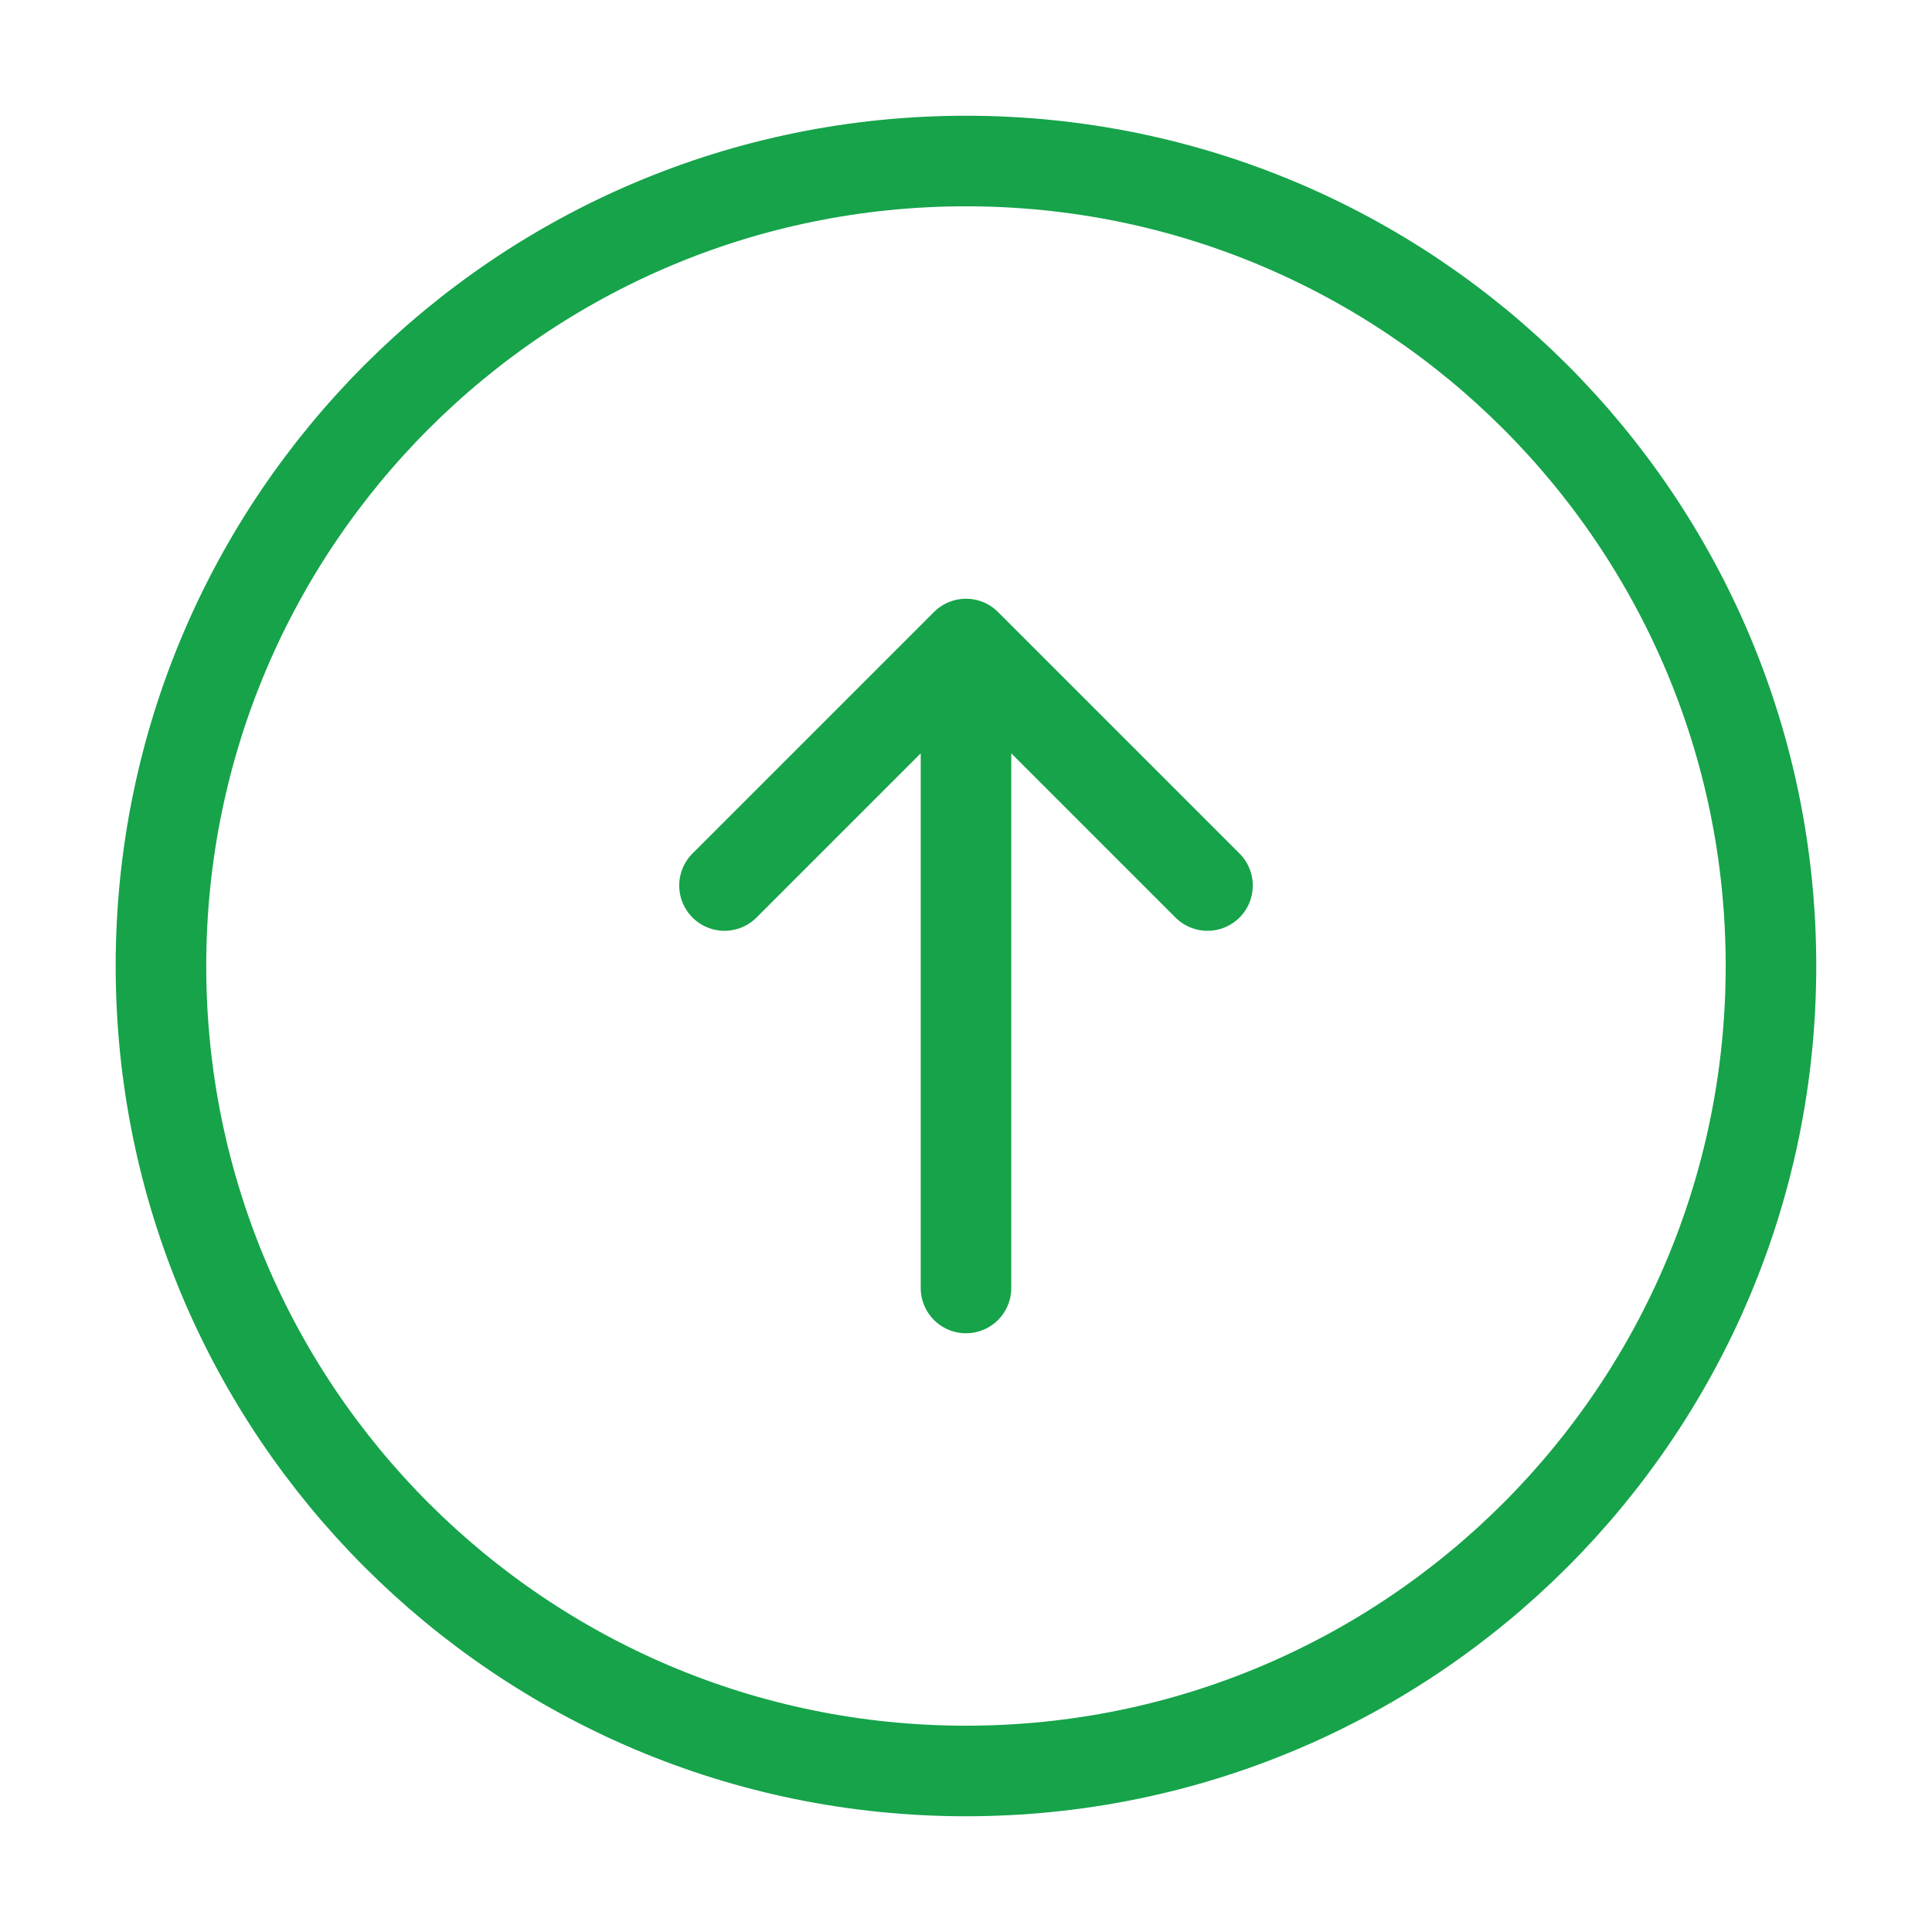 <svg width="32" height="32" viewBox="0 0 32 32" fill="none" xmlns="http://www.w3.org/2000/svg">
<path d="M15.999 29.333C23.363 29.333 29.333 23.364 29.333 16C29.333 8.636 23.363 2.667 15.999 2.667C8.636 2.667 2.666 8.636 2.666 16C2.666 23.364 8.636 29.333 15.999 29.333Z" stroke="#16A34A" stroke-width="1.5"/>
<path d="M16 21.333V10.667M16 10.667L20 14.667M16 10.667L12 14.667" stroke="#16A34A" stroke-width="1.5" stroke-linecap="round" stroke-linejoin="round"/>
</svg>
